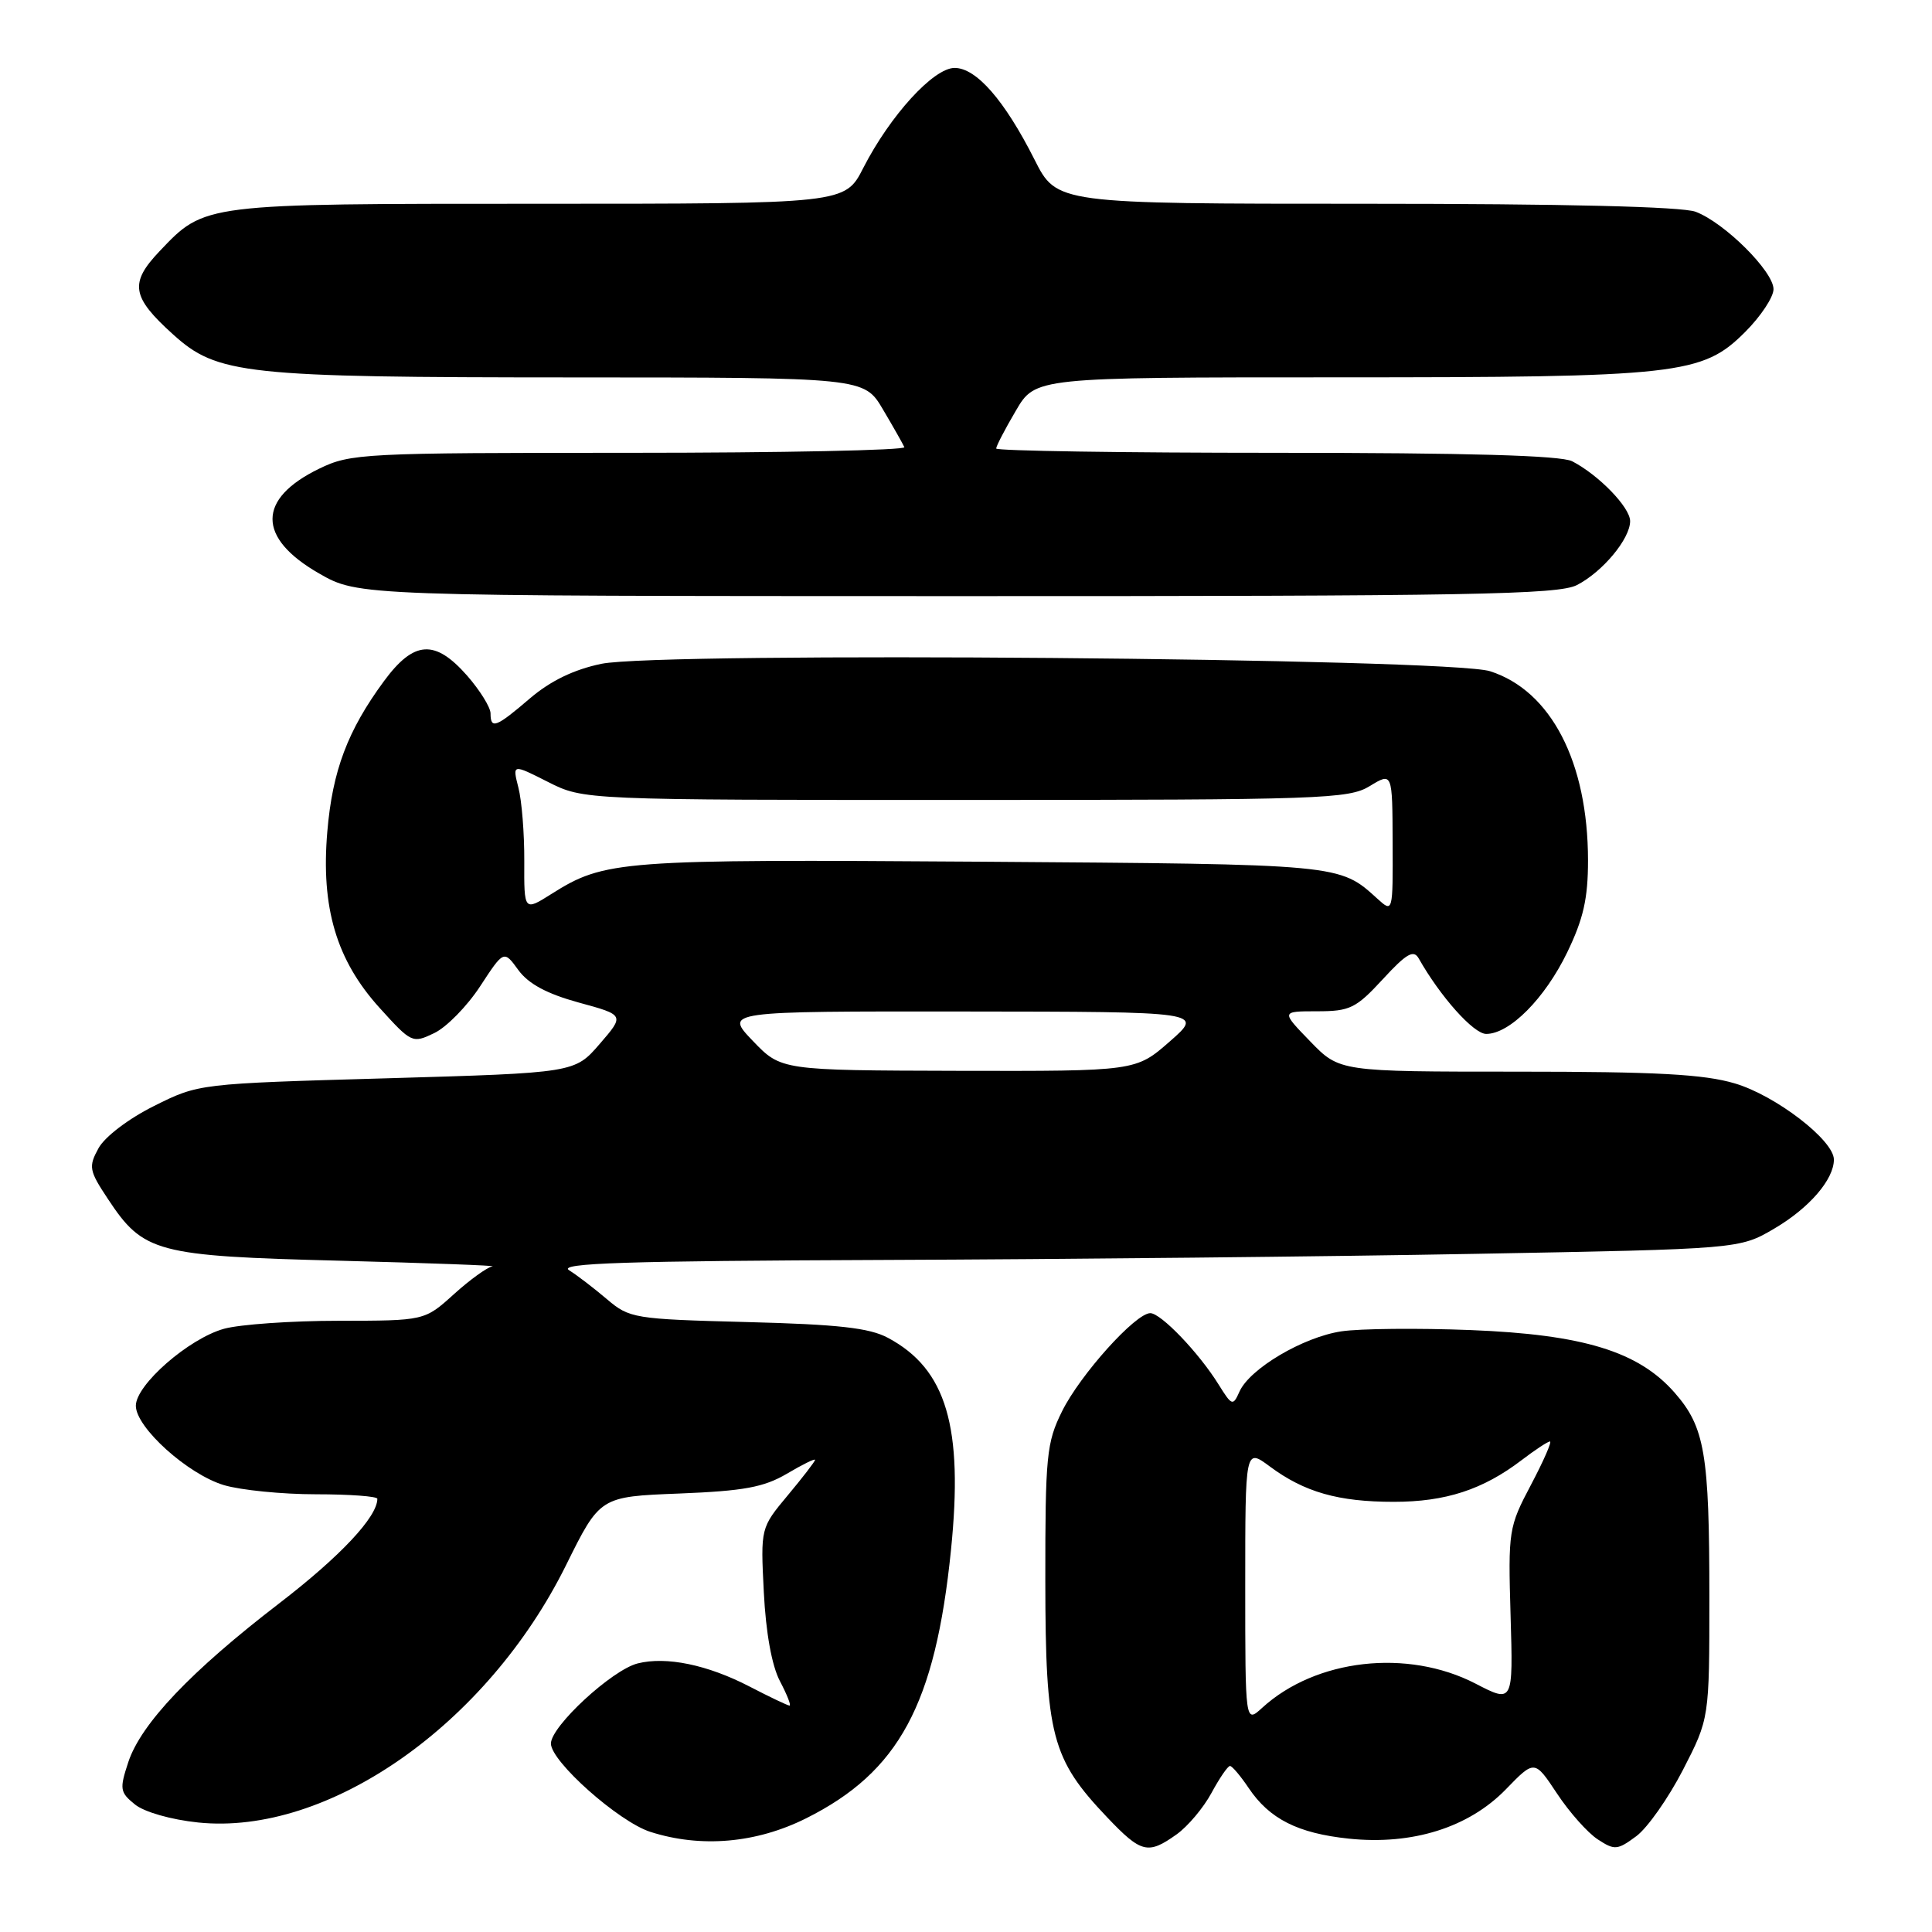 <?xml version="1.0" encoding="UTF-8" standalone="no"?>
<!DOCTYPE svg PUBLIC "-//W3C//DTD SVG 1.1//EN" "http://www.w3.org/Graphics/SVG/1.1/DTD/svg11.dtd" >
<svg xmlns="http://www.w3.org/2000/svg" xmlns:xlink="http://www.w3.org/1999/xlink" version="1.1" viewBox="0 0 256 256">
 <g >
 <path fill="currentColor"
d=" M 155.90 243.07 C 157.39 242.01 159.47 239.54 160.53 237.57 C 161.59 235.61 162.69 234.00 162.98 234.00 C 163.26 234.00 164.37 235.31 165.44 236.90 C 168.20 241.02 171.96 242.92 178.73 243.63 C 187.14 244.51 194.61 242.16 199.53 237.10 C 203.34 233.17 203.34 233.17 206.31 237.65 C 207.94 240.12 210.37 242.85 211.70 243.72 C 213.94 245.19 214.31 245.16 216.81 243.31 C 218.29 242.22 221.07 238.26 223.00 234.52 C 226.50 227.71 226.50 227.71 226.50 211.60 C 226.50 192.61 225.90 189.10 221.89 184.53 C 217.10 179.07 209.79 176.83 194.85 176.24 C 187.90 175.97 180.20 176.04 177.74 176.41 C 172.67 177.17 165.60 181.35 164.24 184.39 C 163.37 186.34 163.24 186.29 161.48 183.47 C 158.88 179.27 153.83 174.00 152.42 174.00 C 150.46 174.00 143.12 182.17 140.73 187.00 C 138.67 191.15 138.50 192.89 138.51 209.50 C 138.53 229.99 139.34 233.06 146.71 240.81 C 151.22 245.55 152.11 245.77 155.90 243.07 Z  M 106.81 240.94 C 119.11 234.79 123.93 225.87 126.01 205.39 C 127.67 189.05 125.41 181.41 117.66 177.27 C 115.20 175.95 111.07 175.49 99.00 175.18 C 83.98 174.79 83.41 174.69 80.41 172.14 C 78.70 170.69 76.45 168.96 75.40 168.31 C 73.91 167.37 82.89 167.08 117.00 166.95 C 140.93 166.86 176.25 166.50 195.50 166.14 C 230.50 165.50 230.50 165.50 235.11 162.79 C 239.74 160.07 243.00 156.29 243.00 153.65 C 243.00 151.09 235.29 145.16 229.88 143.56 C 225.78 142.34 219.48 142.00 201.07 142.00 C 177.50 142.00 177.50 142.00 173.62 138.00 C 169.74 134.00 169.74 134.00 174.52 134.00 C 178.87 134.00 179.67 133.61 183.23 129.75 C 186.37 126.34 187.31 125.80 187.99 127.00 C 190.85 132.06 195.26 137.00 196.93 137.00 C 200.04 137.00 204.70 132.31 207.66 126.20 C 209.81 121.76 210.42 119.06 210.42 114.00 C 210.41 100.97 205.51 91.52 197.44 88.94 C 192.00 87.20 87.54 86.33 79.68 87.96 C 76.03 88.72 72.94 90.22 70.22 92.54 C 65.73 96.39 65.00 96.67 65.00 94.53 C 65.00 93.73 63.60 91.48 61.90 89.53 C 57.63 84.68 54.85 84.86 50.88 90.25 C 46.06 96.80 44.05 102.13 43.37 110.20 C 42.51 120.28 44.58 127.24 50.30 133.55 C 54.52 138.21 54.65 138.28 57.54 136.89 C 59.16 136.12 61.90 133.32 63.62 130.69 C 66.76 125.89 66.76 125.89 68.68 128.53 C 70.02 130.37 72.46 131.68 76.68 132.84 C 82.77 134.50 82.77 134.50 79.46 138.33 C 76.15 142.16 76.15 142.16 51.24 142.88 C 26.33 143.59 26.33 143.59 20.41 146.55 C 17.02 148.24 13.88 150.63 13.05 152.15 C 11.71 154.60 11.80 155.10 14.30 158.87 C 19.00 165.98 20.68 166.43 45.00 167.05 C 56.83 167.36 65.94 167.70 65.25 167.80 C 64.57 167.91 62.26 169.57 60.13 171.50 C 56.26 175.00 56.26 175.00 44.88 175.01 C 38.62 175.01 31.78 175.49 29.68 176.07 C 25.01 177.37 18.00 183.49 18.00 186.27 C 18.00 189.15 24.88 195.35 29.68 196.79 C 31.91 197.45 37.39 198.00 41.87 198.00 C 46.34 198.00 50.00 198.27 50.00 198.60 C 50.00 201.00 45.08 206.24 37.00 212.45 C 25.31 221.43 18.68 228.40 17.00 233.49 C 15.82 237.06 15.89 237.49 17.88 239.10 C 19.11 240.10 22.68 241.12 26.26 241.49 C 43.47 243.27 64.53 228.54 75.00 207.40 C 79.50 198.31 79.50 198.31 90.01 197.90 C 98.56 197.56 101.21 197.07 104.26 195.28 C 106.32 194.06 108.00 193.23 108.00 193.44 C 108.00 193.64 106.37 195.76 104.39 198.13 C 100.78 202.46 100.78 202.46 101.21 210.98 C 101.48 216.34 102.27 220.71 103.34 222.75 C 104.28 224.54 104.86 226.00 104.62 226.00 C 104.38 226.00 101.99 224.86 99.31 223.47 C 93.75 220.59 88.29 219.46 84.50 220.41 C 81.09 221.27 73.00 228.74 73.00 231.03 C 73.00 233.41 81.99 241.39 86.17 242.73 C 92.88 244.88 100.20 244.24 106.81 240.94 Z  M 208.96 77.52 C 212.37 75.76 216.00 71.39 216.00 69.05 C 216.00 67.23 211.83 62.93 208.32 61.12 C 206.82 60.35 194.50 60.00 169.07 60.00 C 148.68 60.00 132.00 59.74 132.00 59.43 C 132.00 59.11 133.17 56.86 134.60 54.43 C 137.19 50.00 137.19 50.00 177.05 50.00 C 222.56 50.00 225.56 49.67 231.25 43.98 C 233.31 41.92 235.00 39.37 235.00 38.32 C 235.00 35.96 228.50 29.50 224.68 28.06 C 222.87 27.38 207.32 27.00 180.95 27.00 C 140.03 27.00 140.03 27.00 137.08 21.15 C 133.11 13.29 129.37 9.00 126.49 9.00 C 123.70 9.00 117.95 15.30 114.39 22.25 C 111.97 27.00 111.97 27.00 71.45 27.00 C 26.79 27.00 27.17 26.95 21.15 33.28 C 17.13 37.51 17.42 39.34 22.93 44.31 C 28.80 49.62 32.32 50.00 75.80 50.01 C 114.50 50.02 114.50 50.02 117.00 54.26 C 118.38 56.59 119.65 58.84 119.83 59.25 C 120.02 59.66 103.62 60.00 83.40 60.00 C 48.11 60.00 46.46 60.08 42.30 62.10 C 34.06 66.09 34.04 71.26 42.27 75.98 C 47.50 78.98 47.50 78.98 126.80 78.99 C 194.87 79.00 206.50 78.79 208.96 77.52 Z  M 165.00 210.12 C 165.00 191.90 165.00 191.90 168.25 194.31 C 172.84 197.72 177.33 199.00 184.68 199.00 C 191.55 199.00 196.49 197.39 201.63 193.47 C 203.41 192.11 205.10 191.00 205.38 191.00 C 205.66 191.00 204.53 193.59 202.86 196.75 C 199.90 202.35 199.83 202.81 200.16 214.08 C 200.50 225.67 200.50 225.67 195.50 223.08 C 186.49 218.43 174.34 219.81 167.25 226.29 C 165.00 228.35 165.00 228.35 165.00 210.12 Z  M 99.75 137.92 C 96.00 134.00 96.00 134.00 127.75 134.03 C 159.50 134.06 159.50 134.06 155.00 138.00 C 150.50 141.94 150.50 141.94 127.00 141.89 C 103.50 141.83 103.50 141.83 99.75 137.92 Z  M 69.47 114.12 C 69.49 110.48 69.14 106.09 68.69 104.36 C 67.89 101.22 67.89 101.22 72.61 103.61 C 77.34 106.00 77.34 106.00 127.92 106.00 C 175.16 105.99 178.70 105.87 181.50 104.16 C 184.50 102.33 184.50 102.33 184.53 111.64 C 184.57 120.93 184.56 120.94 182.53 119.10 C 177.45 114.48 177.84 114.52 130.00 114.18 C 82.03 113.85 80.14 113.99 73.06 118.46 C 69.44 120.74 69.44 120.74 69.47 114.12 Z "/>
</g>
</svg>